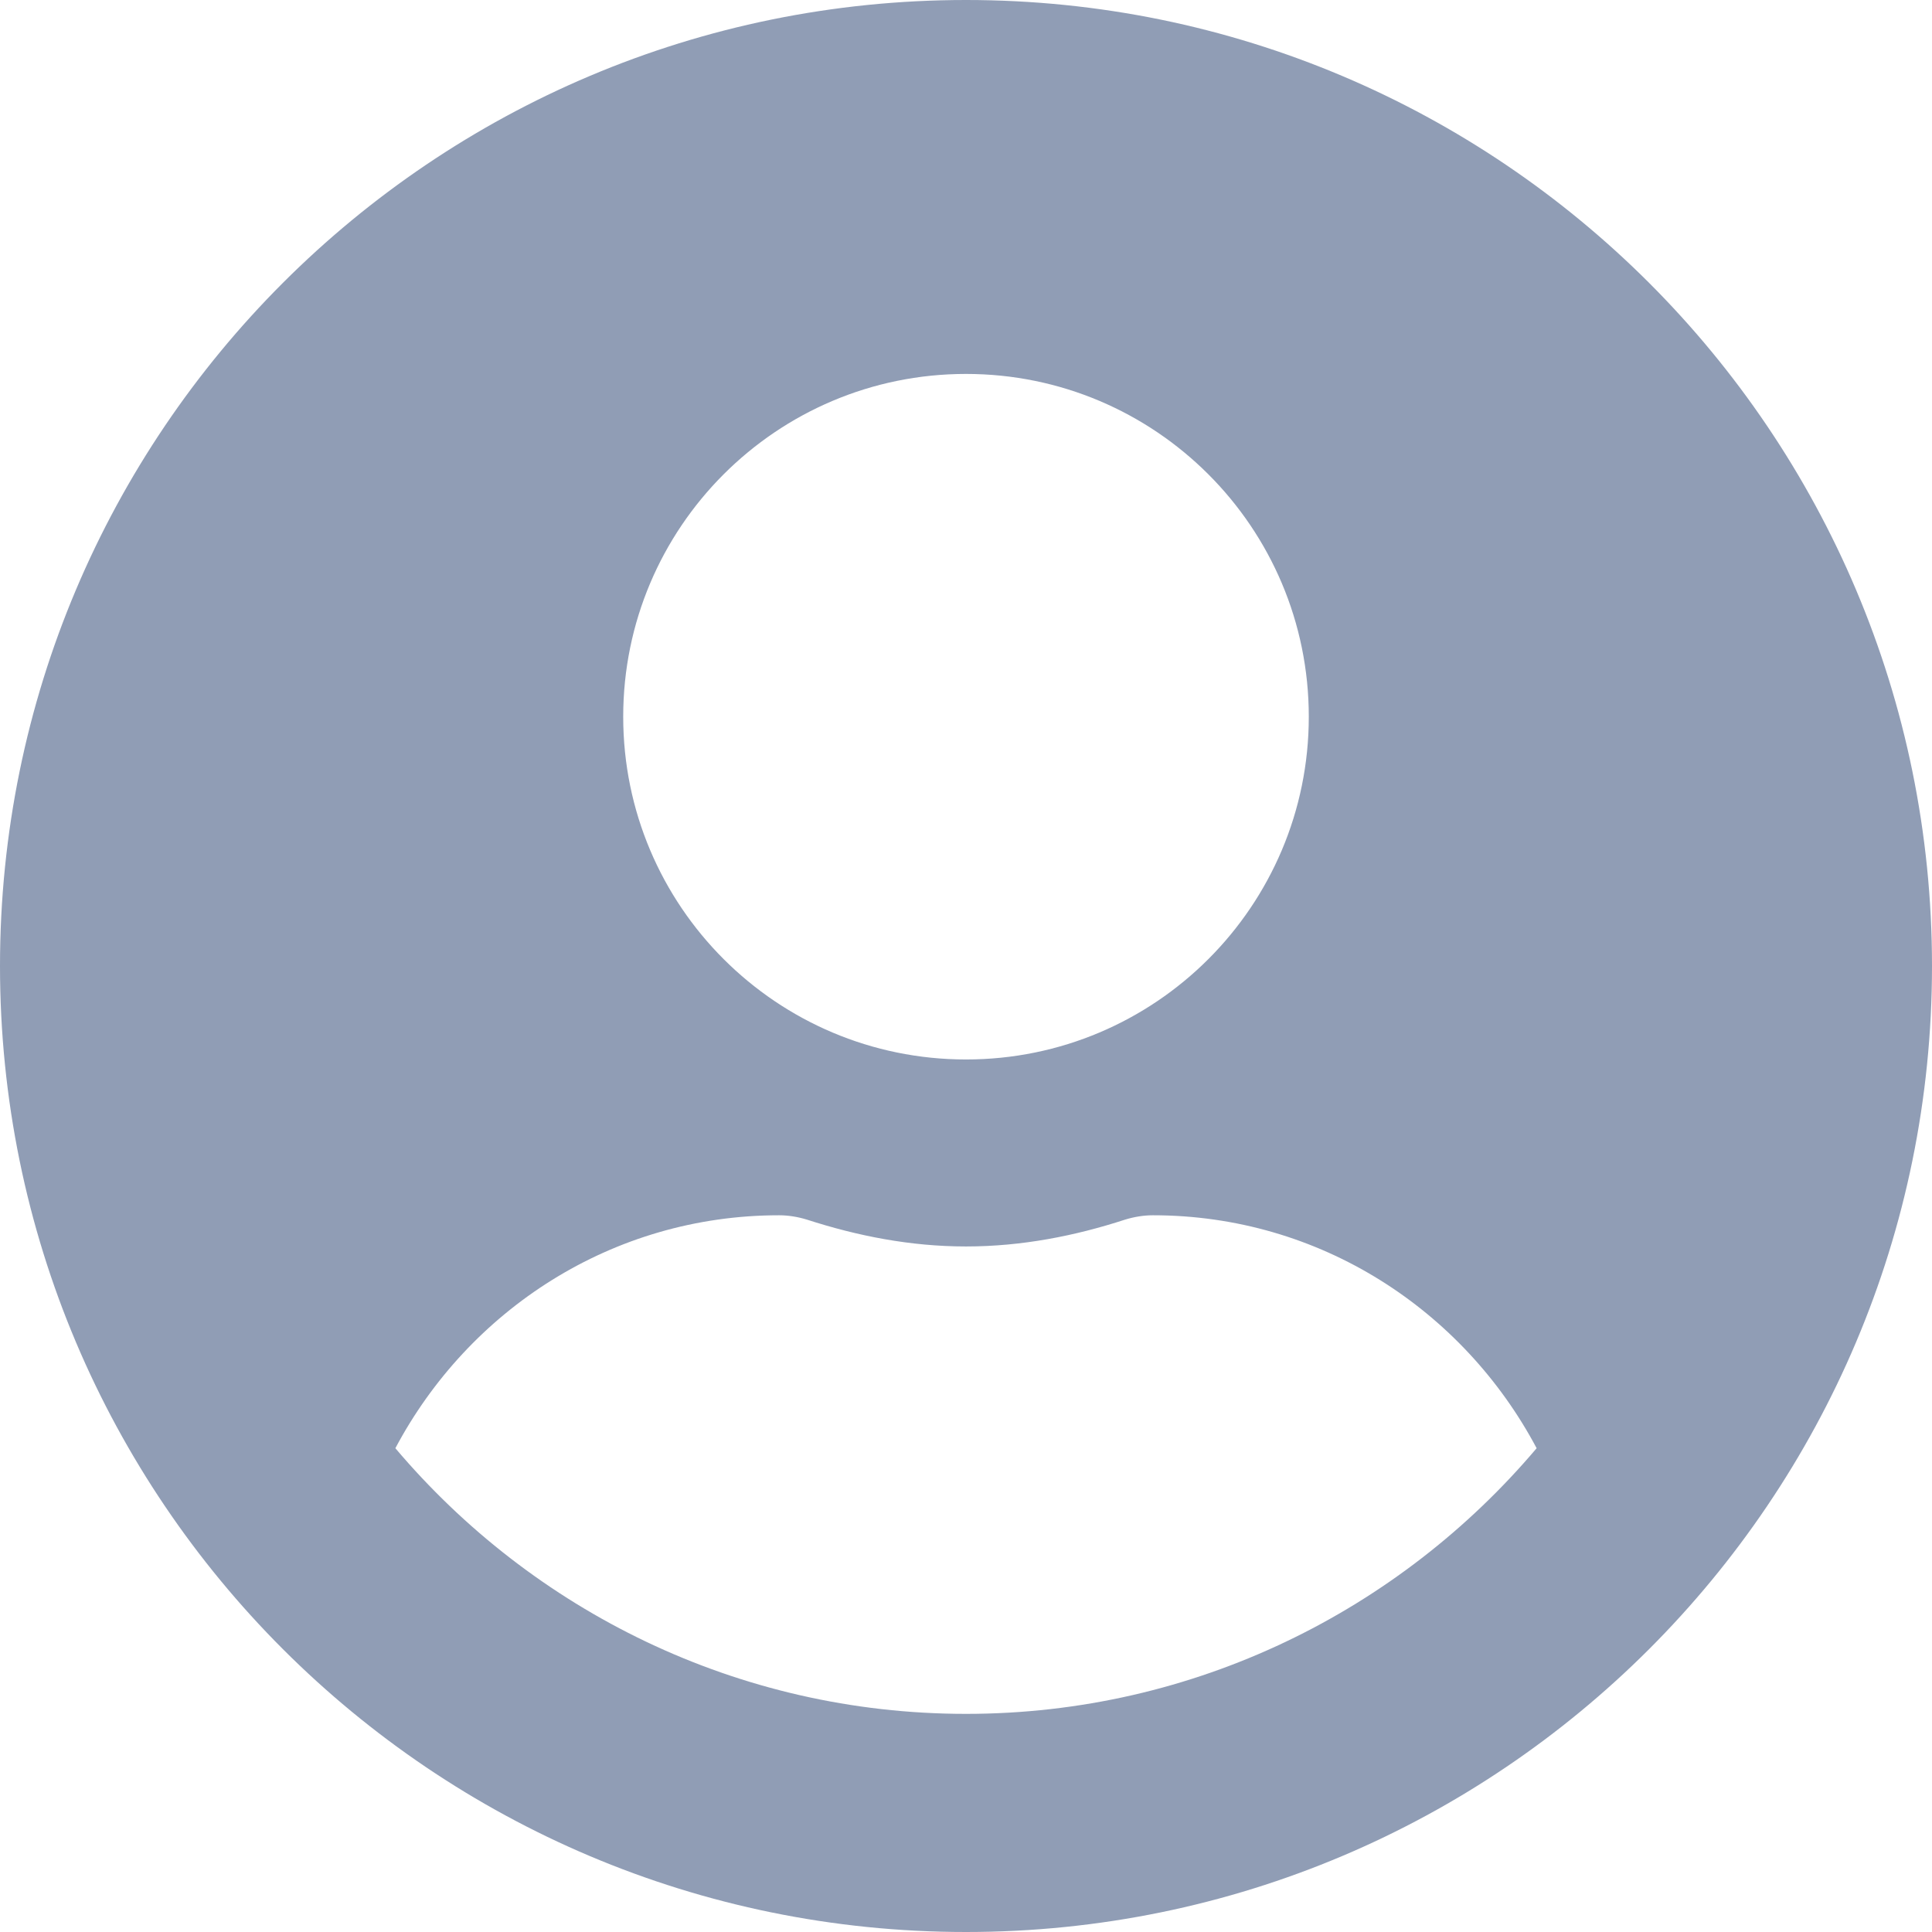 <svg width="42" height="42" viewBox="0 0 42 42" fill="none" xmlns="http://www.w3.org/2000/svg">
<path fillRule="evenodd" clipRule="evenodd" d="M21 0C9.399 0 0 9.399 0 21C0 32.601 9.399 42 21 42C32.601 42 42 32.601 42 21C42 9.399 32.601 0 21 0ZM21 8.129C25.115 8.129 28.452 11.465 28.452 15.581C28.452 19.696 25.115 23.032 21 23.032C16.885 23.032 13.548 19.696 13.548 15.581C13.548 11.465 16.885 8.129 21 8.129ZM21 37.258C16.029 37.258 11.575 35.006 8.595 31.483C10.187 28.485 13.303 26.419 16.936 26.419C17.139 26.419 17.342 26.453 17.537 26.512C18.637 26.868 19.789 27.097 21 27.097C22.211 27.097 23.371 26.868 24.463 26.512C24.658 26.453 24.861 26.419 25.064 26.419C28.697 26.419 31.813 28.485 33.405 31.483C30.425 35.006 25.971 37.258 21 37.258Z" fill="#909DB5"/>
</svg>
